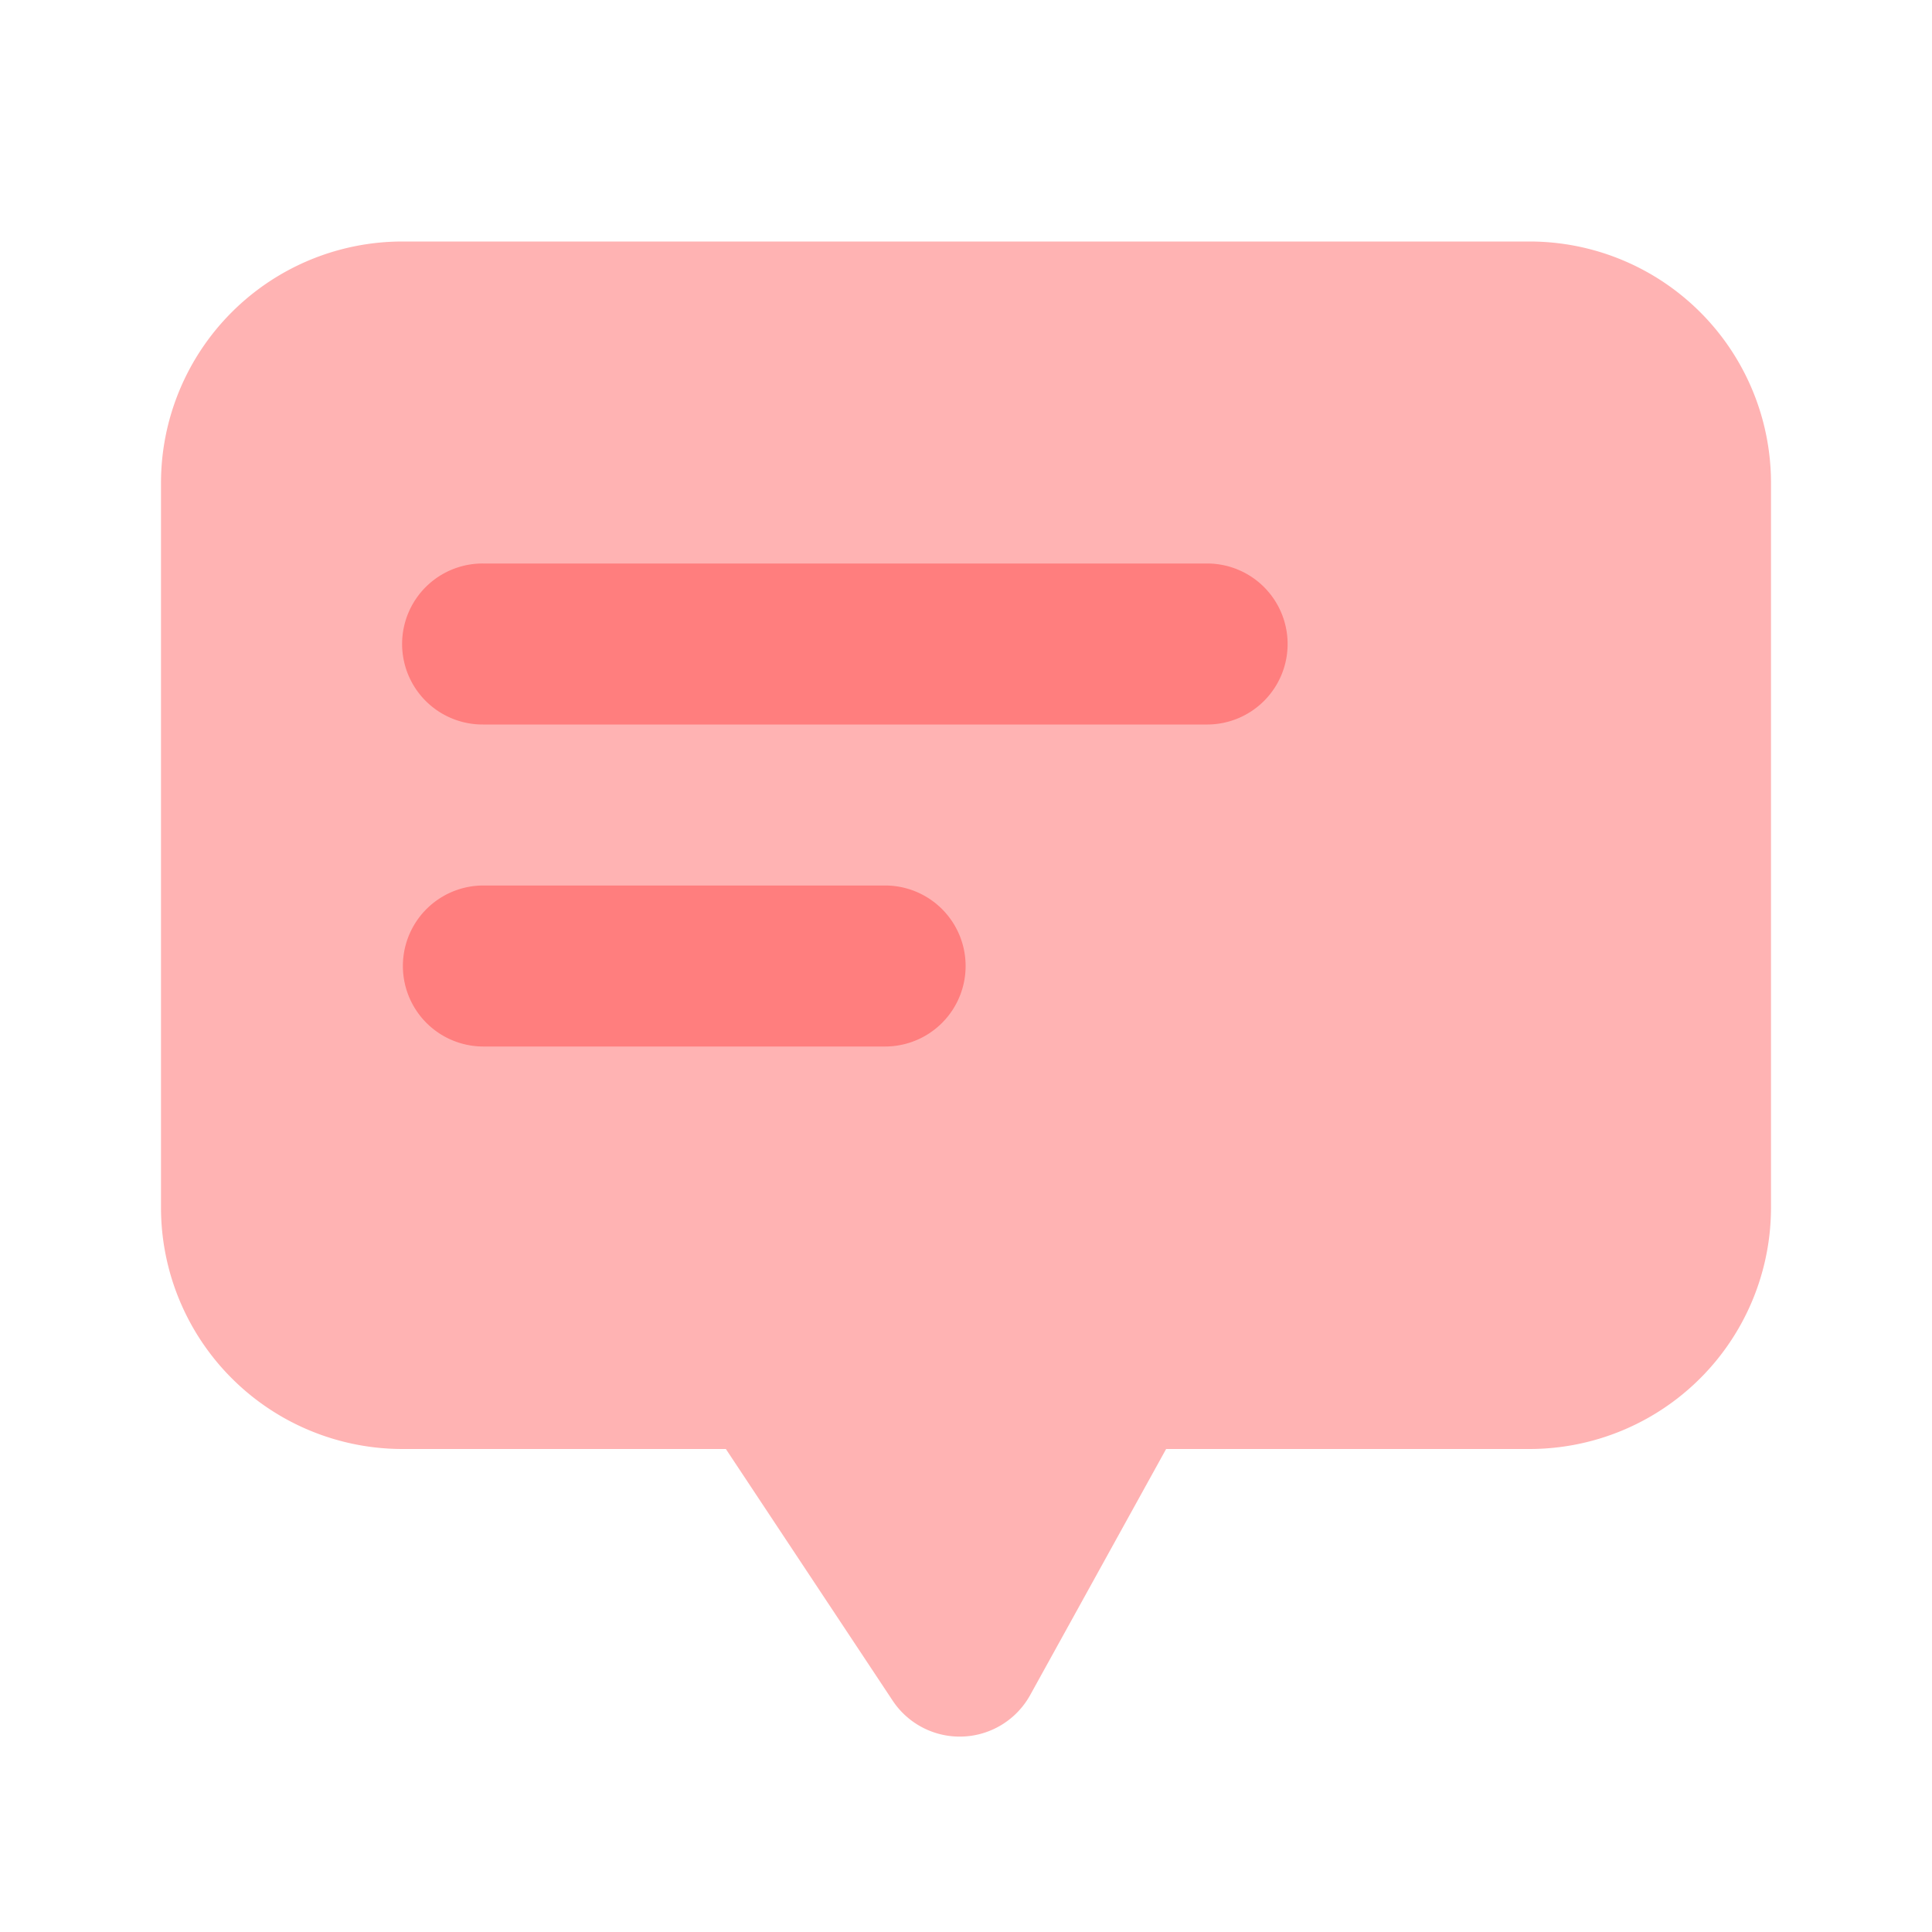 <?xml version="1.0" standalone="no"?><!DOCTYPE svg PUBLIC "-//W3C//DTD SVG 1.1//EN" "http://www.w3.org/Graphics/SVG/1.1/DTD/svg11.dtd"><svg t="1671683549710" class="icon" viewBox="0 0 1024 1024" version="1.1" xmlns="http://www.w3.org/2000/svg" p-id="1795" xmlns:xlink="http://www.w3.org/1999/xlink" width="200" height="200"><path d="M618.069 768l-72.064 130.432a42.667 42.667 0 0 1-72.875 2.944L384.725 768H213.333a128 128 0 0 1-128-128V256a128 128 0 0 1 128-128h597.333a128 128 0 0 1 128 128v384a128 128 0 0 1-128 128h-192.597z" fill="#ff0000" opacity=".3" p-id="1796"></path><path d="M256 298.667h384a42.667 42.667 0 0 1 0 85.333H256a42.667 42.667 0 1 1 0-85.333z m0 170.667h213.333a42.667 42.667 0 0 1 0 85.333H256a42.667 42.667 0 0 1 0-85.333z" fill="#ff0000" opacity=".3" p-id="1797"></path></svg>